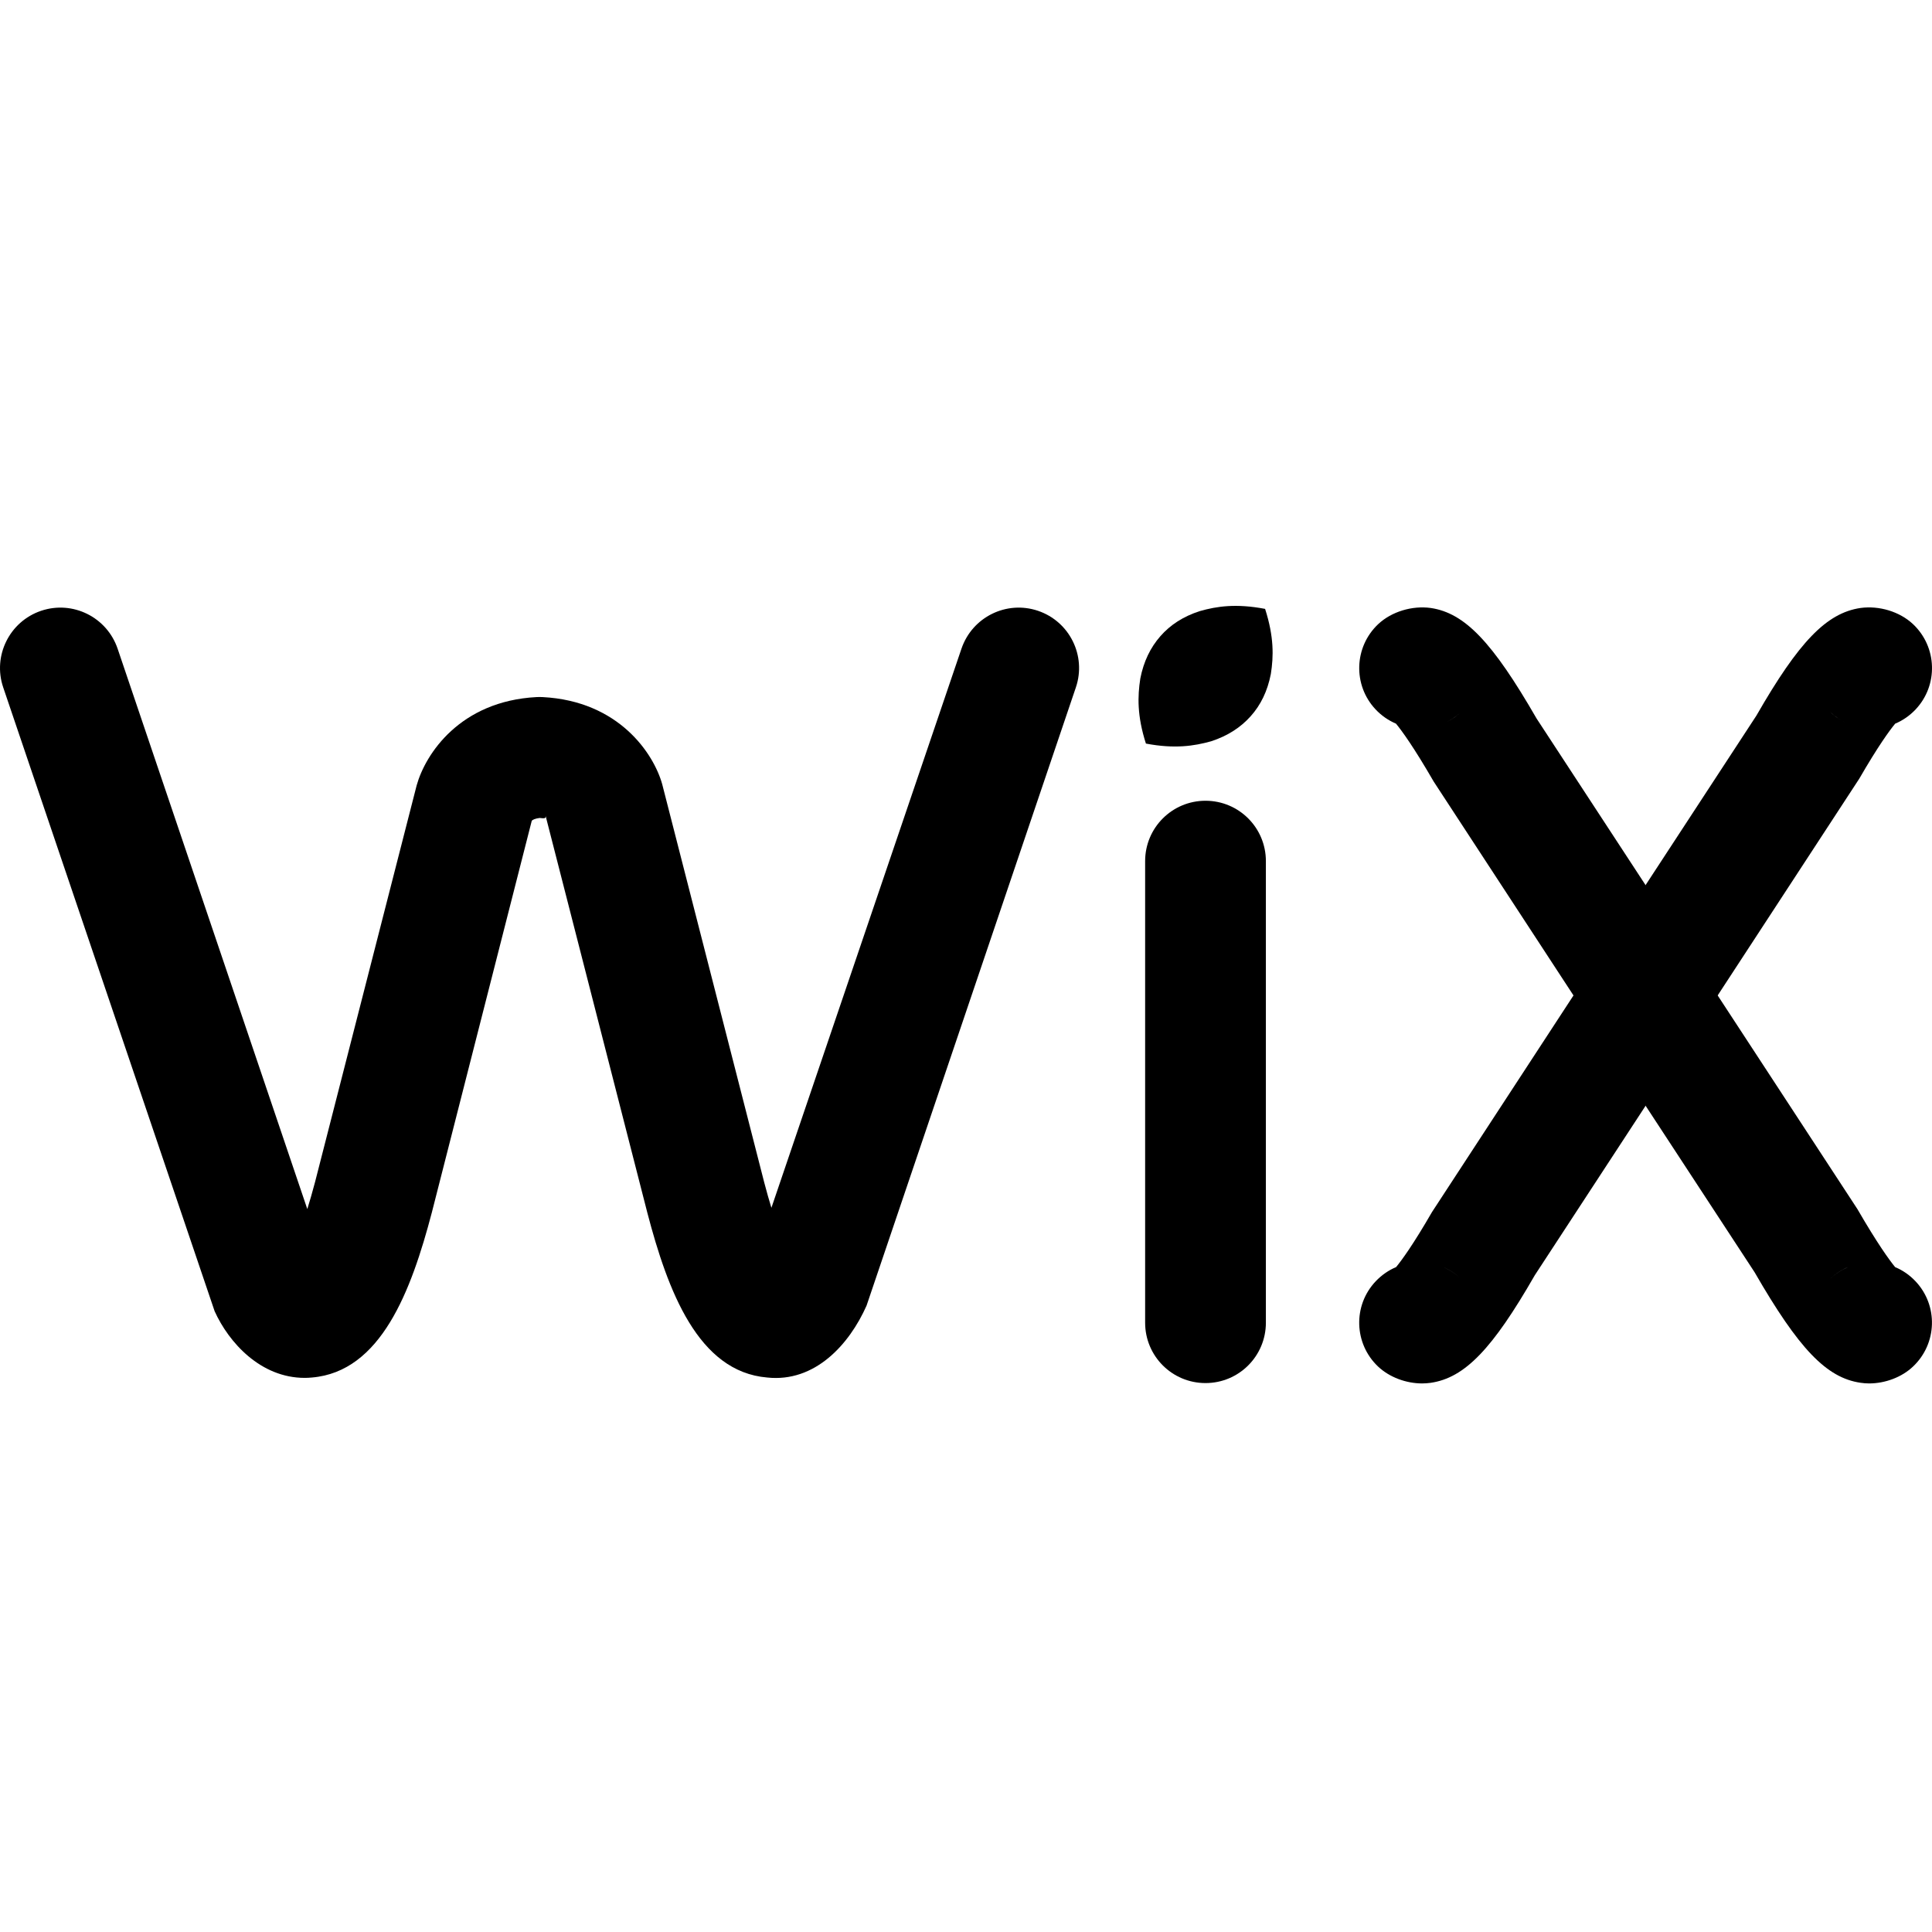 <svg xmlns="http://www.w3.org/2000/svg" viewBox="0 0 32 32"><!--! Font Icona - https://fonticona.com | License - https://fonticona.com/license | Copyright 2022 FontIcona.com --><path d="M5.047,22.822c-0.729,0-1.256-0.583-1.492-1.104L0.053,11.385c-0.177-0.522,0.104-1.091,0.627-1.268c0.524-0.177,1.09,0.104,1.268,0.627l3.142,9.282c0.041-0.131,0.083-0.279,0.128-0.447l1.683-6.57c0.146-0.525,0.721-1.396,1.984-1.463c0.035-0.002,0.068-0.002,0.104,0c1.264,0.066,1.838,0.938,1.979,1.442l1.69,6.597c0.041,0.157,0.081,0.296,0.119,0.42l3.148-9.261c0.178-0.523,0.745-0.804,1.268-0.627c0.523,0.177,0.804,0.745,0.627,1.268l-3.467,10.24c-0.285,0.643-0.855,1.276-1.646,1.191c-1.144-0.096-1.646-1.434-1.985-2.729l-1.687-6.582c0.015,0.057-0.021,0.051-0.097,0.043c-0.076,0.01-0.12,0.03-0.131,0.049l-1.654,6.484c-0.342,1.302-0.844,2.639-1.987,2.735C5.125,22.82,5.086,22.822,5.047,22.822z"/><path d="M19.967,22.908c-0.553,0-1-0.447-1-1v-7.645c0-0.553,0.447-1,1-1s1,0.447,1,1v7.645C20.967,22.461,20.52,22.908,19.967,22.908z"/><path d="M18.98,12.316c-0.148-0.462-0.138-0.785-0.093-1.077c0.055-0.283,0.168-0.514,0.332-0.701c0.163-0.187,0.379-0.328,0.653-0.416c0.283-0.081,0.604-0.128,1.082-0.037c0.149,0.464,0.141,0.788,0.095,1.079c-0.055,0.283-0.168,0.514-0.334,0.699c-0.165,0.185-0.381,0.326-0.655,0.415C19.776,12.357,19.456,12.406,18.98,12.316z"/><path d="M27.257,17.487c-0.326,0-0.646-0.159-0.838-0.453l-2.672-4.088c-0.33-0.571-0.527-0.841-0.625-0.96c-0.124-0.053-0.239-0.131-0.338-0.236c-0.378-0.402-0.358-1.035,0.044-1.413c0.222-0.208,0.564-0.309,0.869-0.267c0.563,0.083,1.022,0.562,1.753,1.83l2.643,4.04c0.303,0.462,0.173,1.082-0.29,1.384C27.634,17.435,27.444,17.487,27.257,17.487z M24.197,11.794c-0.086,0.081-0.184,0.145-0.287,0.189C24.009,11.941,24.106,11.88,24.197,11.794z"/><path d="M27.255,17.487c-0.188,0-0.378-0.053-0.546-0.163c-0.463-0.302-0.593-0.922-0.29-1.384l2.673-4.088c0.701-1.221,1.16-1.699,1.724-1.782c0.308-0.042,0.647,0.059,0.869,0.267c0.402,0.378,0.422,1.011,0.044,1.413c-0.099,0.105-0.215,0.184-0.339,0.236c-0.096,0.116-0.285,0.376-0.595,0.912l-2.702,4.136C27.901,17.328,27.581,17.487,27.255,17.487z M30.315,11.794c0.09,0.085,0.187,0.146,0.284,0.188C30.497,11.938,30.401,11.875,30.315,11.794z"/><path d="M30.958,22.914c-0.048,0-0.096-0.004-0.142-0.011c-0.564-0.082-1.023-0.562-1.754-1.83l-2.644-4.039c-0.303-0.462-0.173-1.081,0.29-1.384c0.461-0.303,1.082-0.173,1.384,0.29l2.673,4.087c0.33,0.57,0.527,0.841,0.624,0.96c0.124,0.052,0.239,0.13,0.337,0.234c0.38,0.401,0.361,1.034-0.04,1.413C31.499,22.812,31.223,22.914,30.958,22.914z M30.61,20.987c-0.102,0.042-0.203,0.105-0.297,0.194C30.402,21.097,30.504,21.032,30.61,20.987z"/><path d="M23.555,22.914c-0.265,0-0.541-0.102-0.729-0.279c-0.401-0.379-0.42-1.012-0.04-1.413c0.099-0.104,0.214-0.183,0.338-0.235c0.095-0.116,0.285-0.376,0.594-0.911l2.701-4.135c0.302-0.462,0.921-0.592,1.384-0.29s0.593,0.922,0.29,1.384l-2.672,4.087c-0.701,1.221-1.16,1.7-1.725,1.782C23.65,22.91,23.603,22.914,23.555,22.914z M23.904,20.988c0.106,0.045,0.206,0.109,0.295,0.193C24.106,21.093,24.006,21.03,23.904,20.988z"/></svg>